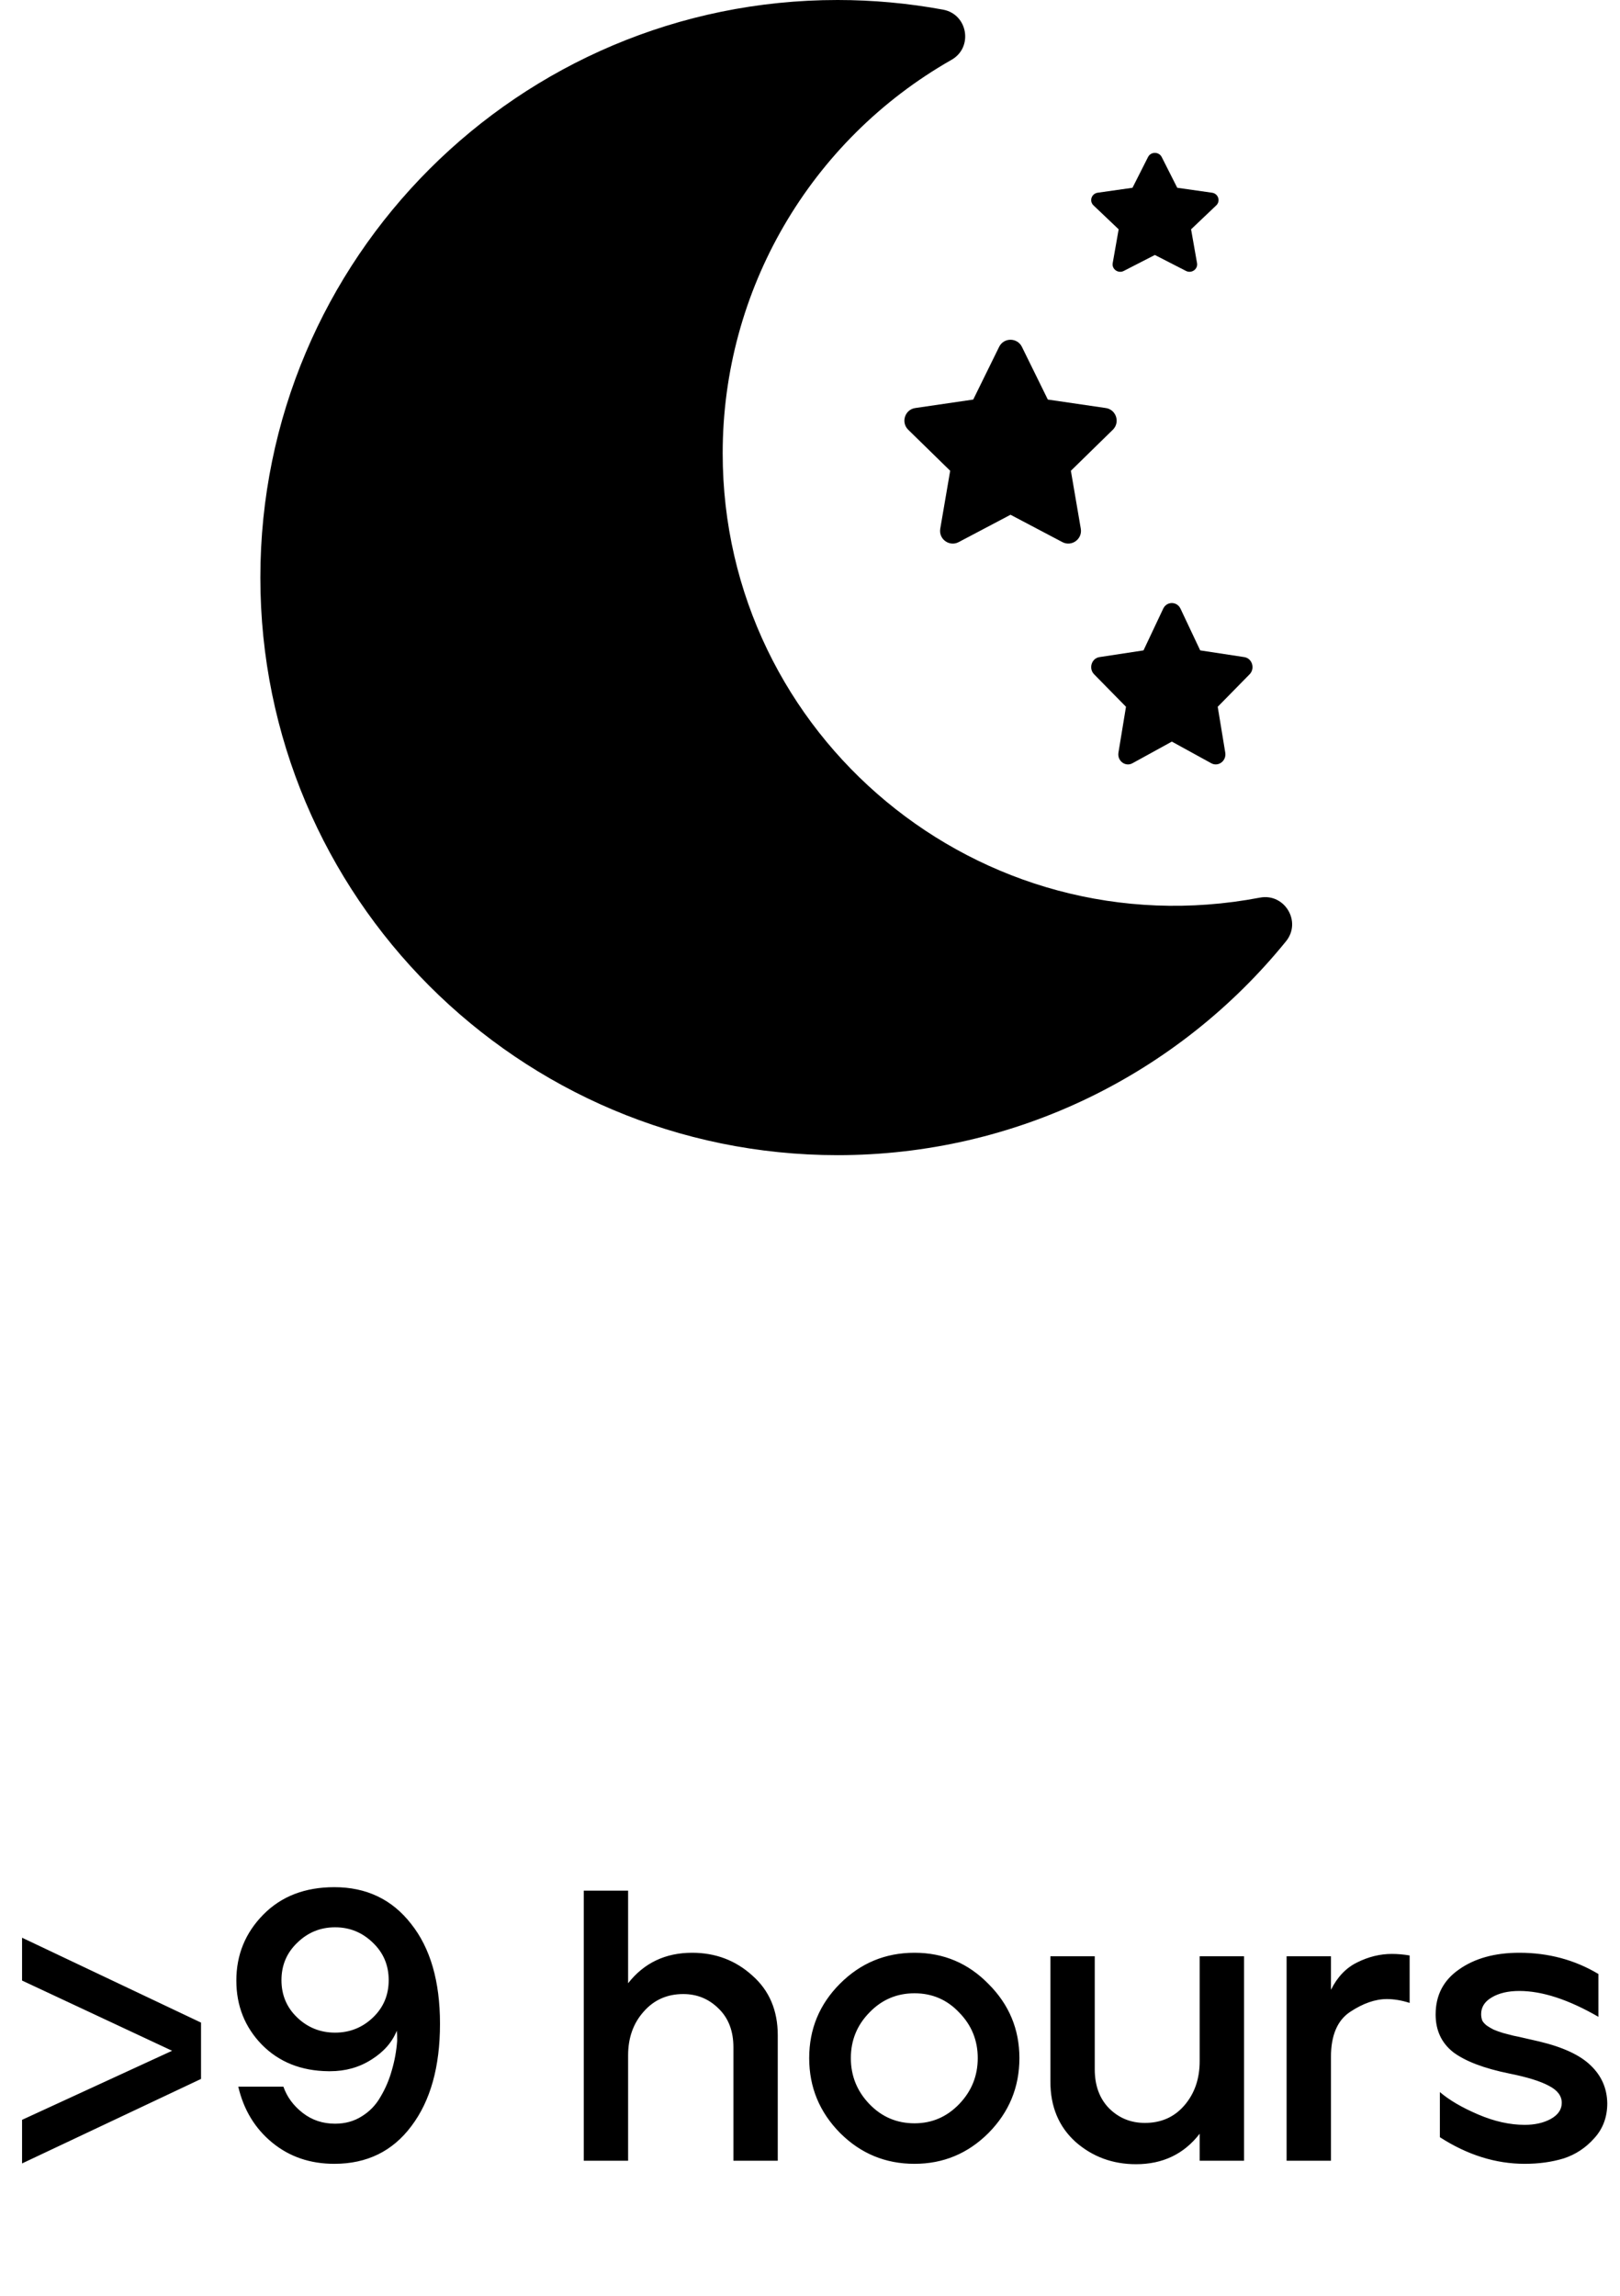 <svg xmlns="http://www.w3.org/2000/svg" width="168" height="238" fill="none" viewBox="0 0 168 238"><path fill="#000" d="M120.628 63.1L118.586 67.425L114.017 68.121C113.198 68.245 112.87 69.301 113.464 69.905L116.769 73.27L115.987 78.024C115.847 78.883 116.713 79.527 117.438 79.125L121.525 76.881L125.613 79.125C126.338 79.524 127.204 78.883 127.064 78.024L126.282 73.27L129.587 69.905C130.181 69.301 129.853 68.245 129.034 68.121L124.465 67.425L122.423 63.1C122.057 62.328 120.997 62.319 120.628 63.1Z"/><path fill="#000" d="M119.056 16.278L117.444 19.466L113.837 19.979C113.19 20.07 112.931 20.848 113.4 21.293L116.009 23.773L115.392 27.276C115.281 27.909 115.965 28.383 116.538 28.087L119.764 26.433L122.991 28.087C123.564 28.381 124.248 27.909 124.137 27.276L123.519 23.773L126.129 21.293C126.598 20.848 126.339 20.07 125.692 19.979L122.085 19.466L120.473 16.278C120.184 15.71 119.347 15.703 119.056 16.278Z"/><path fill="#000" d="M103.614 35.957L100.928 41.421L94.916 42.3C93.838 42.457 93.406 43.79 94.188 44.553L98.537 48.804L97.508 54.809C97.323 55.894 98.463 56.707 99.417 56.2L104.795 53.364L110.173 56.2C111.128 56.703 112.267 55.894 112.082 54.809L111.054 48.804L115.403 44.553C116.185 43.79 115.753 42.457 114.675 42.3L108.663 41.421L105.976 35.957C105.495 34.983 104.1 34.971 103.614 35.957Z"/><path fill="#000" d="M86.863 119.753C105.327 119.753 122.191 111.35 133.364 97.582C135.016 95.545 133.214 92.57 130.66 93.056C101.616 98.588 74.945 76.315 74.945 46.99C74.945 30.098 83.986 14.564 98.679 6.2C100.944 4.911 100.374 1.477 97.801 1.001C94.193 0.336 90.532 0.001 86.863 0C53.819 0 27 26.783 27 59.877C27 92.928 53.777 119.753 86.863 119.753Z"/><path fill="#000" d="M20.848 209.68V215.52L2.288 224.28V219.76L17.848 212.6L2.288 205.32V200.88L20.848 209.68ZM27.309 198.48C29.176 196.587 31.629 195.64 34.669 195.64C38.002 195.64 40.656 196.907 42.629 199.44C44.629 201.947 45.629 205.4 45.629 209.8C45.629 214.253 44.642 217.787 42.669 220.4C40.722 223.013 38.056 224.32 34.669 224.32C32.162 224.32 30.016 223.587 28.229 222.12C26.442 220.653 25.269 218.72 24.709 216.32H29.389C29.762 217.387 30.429 218.293 31.389 219.04C32.349 219.787 33.469 220.16 34.749 220.16C35.789 220.16 36.709 219.907 37.509 219.4C38.336 218.893 38.989 218.213 39.469 217.36C39.976 216.507 40.362 215.6 40.629 214.64C40.922 213.653 41.109 212.627 41.189 211.56C41.189 211.053 41.176 210.707 41.149 210.52C40.669 211.72 39.789 212.72 38.509 213.52C37.256 214.32 35.829 214.72 34.229 214.72C34.176 214.72 34.122 214.72 34.069 214.72C31.242 214.693 28.936 213.773 27.149 211.96C25.389 210.147 24.509 207.933 24.509 205.32C24.509 202.653 25.442 200.373 27.309 198.48ZM30.829 209.16C31.922 210.2 33.229 210.72 34.749 210.72C36.269 210.72 37.576 210.2 38.669 209.16C39.762 208.12 40.309 206.827 40.309 205.28C40.309 203.733 39.762 202.44 38.669 201.4C37.576 200.333 36.269 199.8 34.749 199.8C33.229 199.8 31.922 200.333 30.829 201.4C29.736 202.44 29.189 203.733 29.189 205.28C29.189 206.827 29.736 208.12 30.829 209.16ZM60.537 196H65.137V205.6C66.79 203.493 69.004 202.44 71.777 202.44C74.204 202.44 76.284 203.227 78.017 204.8C79.777 206.347 80.657 208.413 80.657 211V224H76.057V212.24C76.057 210.56 75.55 209.227 74.537 208.24C73.523 207.227 72.297 206.72 70.857 206.72C69.177 206.72 67.803 207.333 66.737 208.56C65.67 209.76 65.137 211.267 65.137 213.08V224H60.537V196ZM87.116 205.64C89.249 203.507 91.822 202.44 94.836 202.44C97.849 202.44 100.409 203.52 102.516 205.68C104.649 207.813 105.716 210.373 105.716 213.36C105.716 216.373 104.649 218.96 102.516 221.12C100.382 223.253 97.822 224.32 94.836 224.32C91.822 224.32 89.249 223.253 87.116 221.12C84.982 218.96 83.916 216.373 83.916 213.36C83.916 210.347 84.982 207.773 87.116 205.64ZM88.236 213.36C88.236 215.2 88.876 216.787 90.156 218.12C91.436 219.453 92.996 220.12 94.836 220.12C96.649 220.12 98.196 219.453 99.476 218.12C100.756 216.787 101.396 215.2 101.396 213.36C101.396 211.52 100.756 209.947 99.476 208.64C98.222 207.307 96.676 206.64 94.836 206.64C92.996 206.64 91.436 207.307 90.156 208.64C88.876 209.947 88.236 211.52 88.236 213.36ZM108.93 202.8H113.53V214.52C113.53 216.2 114.023 217.547 115.01 218.56C116.023 219.573 117.263 220.08 118.73 220.08C120.41 220.08 121.77 219.48 122.81 218.28C123.876 217.053 124.41 215.52 124.41 213.68V202.8H129.01V224H124.41V221.2C122.783 223.307 120.583 224.36 117.81 224.36C115.383 224.36 113.29 223.587 111.53 222.04C109.796 220.467 108.93 218.387 108.93 215.8V202.8ZM133.425 202.8H138.025V206.28C138.691 204.947 139.598 204 140.745 203.44C141.918 202.853 143.118 202.56 144.345 202.56C144.931 202.56 145.545 202.613 146.185 202.72V207.64C145.358 207.373 144.571 207.24 143.825 207.24C142.625 207.24 141.358 207.68 140.025 208.56C138.691 209.44 138.025 211 138.025 213.24V224H133.425V202.8ZM148.88 208.84C148.88 206.84 149.694 205.28 151.32 204.16C152.947 203.013 155.027 202.44 157.56 202.44C160.574 202.44 163.307 203.173 165.76 204.64V209.08C162.667 207.293 159.934 206.4 157.56 206.4C156.387 206.4 155.427 206.627 154.68 207.08C153.96 207.507 153.6 208.08 153.6 208.8C153.6 209.04 153.64 209.267 153.72 209.48C153.827 209.667 153.987 209.84 154.2 210C154.44 210.16 154.667 210.293 154.88 210.4C155.12 210.507 155.454 210.627 155.88 210.76C156.307 210.867 156.667 210.96 156.96 211.04C157.254 211.093 157.68 211.187 158.24 211.32C158.827 211.453 159.294 211.56 159.64 211.64C162.094 212.227 163.867 213.053 164.96 214.12C166.08 215.187 166.654 216.493 166.68 218.04C166.68 219.48 166.227 220.693 165.32 221.68C164.44 222.667 163.387 223.36 162.16 223.76C160.934 224.133 159.587 224.32 158.12 224.32C155.107 224.32 152.174 223.4 149.32 221.56V216.88C150.28 217.707 151.6 218.48 153.28 219.2C154.96 219.92 156.574 220.28 158.12 220.28C159.16 220.28 160.054 220.08 160.8 219.68C161.574 219.253 161.96 218.693 161.96 218C161.96 217.28 161.52 216.693 160.64 216.24C159.76 215.76 158.387 215.333 156.52 214.96C153.907 214.427 151.974 213.693 150.72 212.76C149.494 211.8 148.88 210.493 148.88 208.84Z"/></svg>